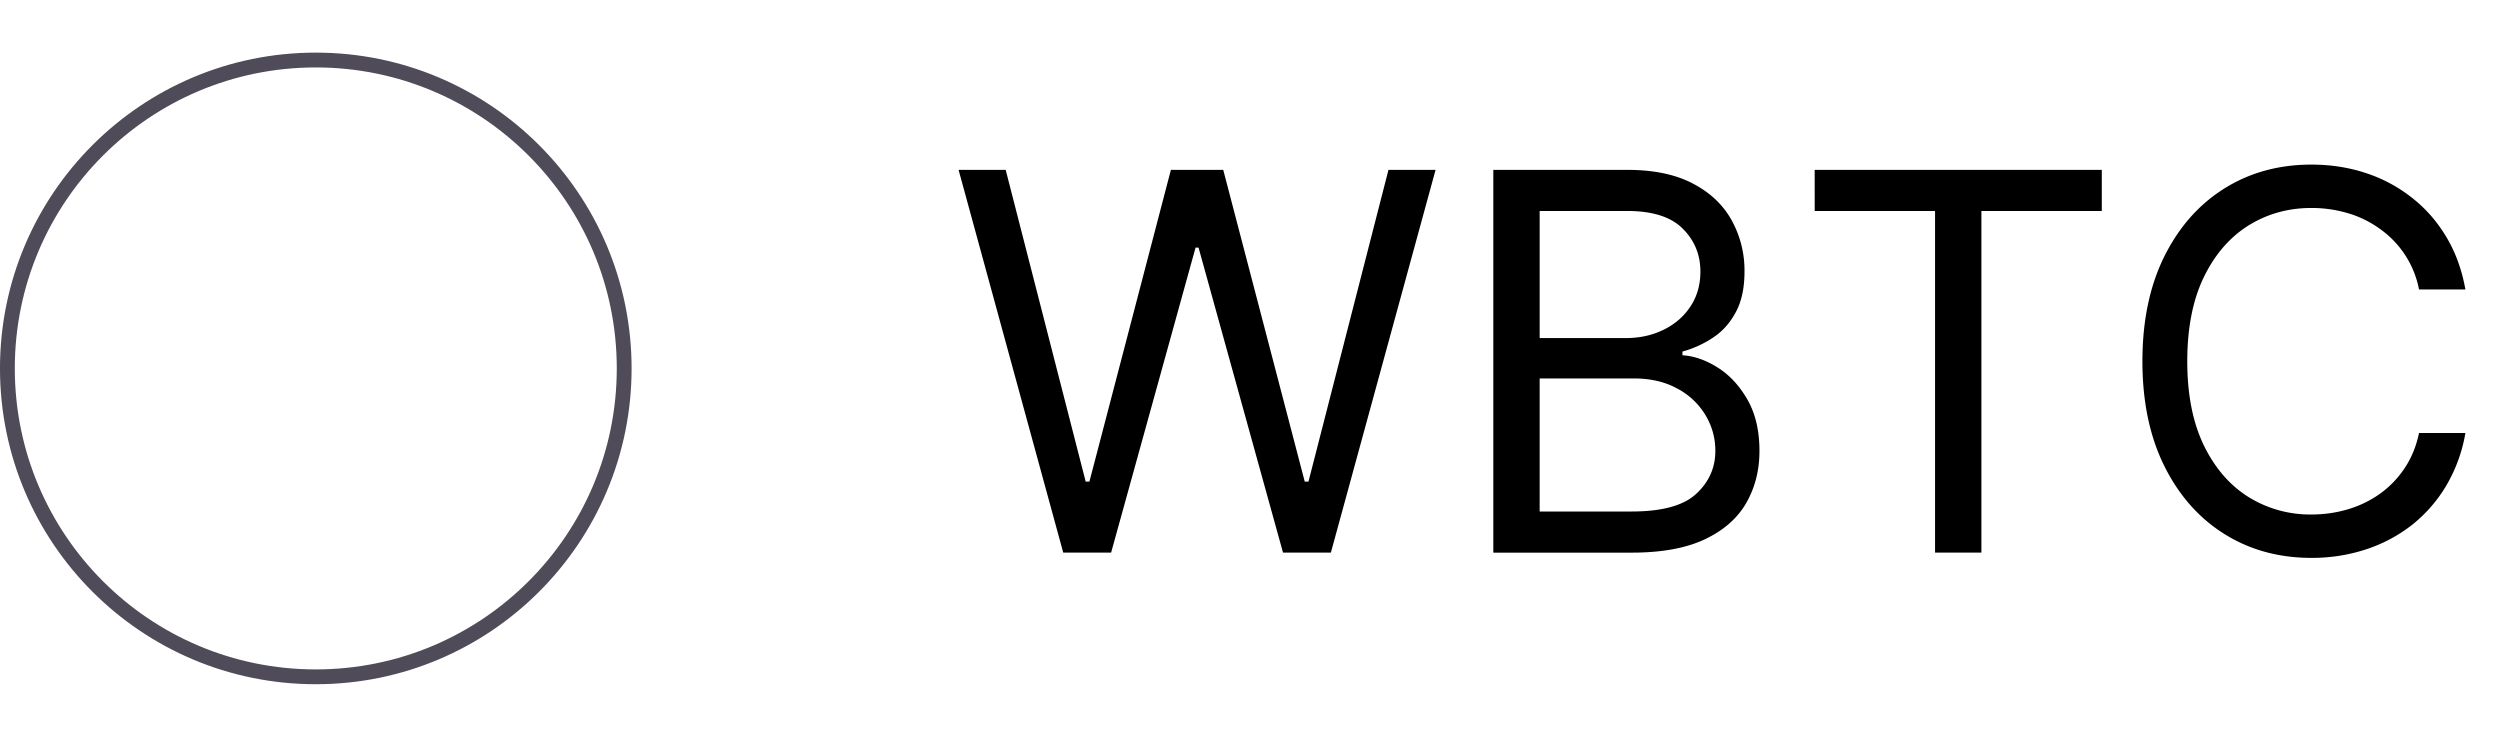 <svg width="95" height="28" fill="none" xmlns="http://www.w3.org/2000/svg"><circle cx="12" cy="14" r="11.719" stroke="#4F4B58" stroke-width=".563"/><path d="M40.403 21 36.426 6.455h1.79l3.04 11.846h.142l3.096-11.846h1.989L49.58 18.3h.142l3.04-11.846h1.79L50.573 21h-1.818l-3.21-11.59h-.114L42.222 21h-1.819Zm16.343 0V6.455h5.085c1.013 0 1.849.175 2.507.525.658.346 1.148.812 1.47 1.4a3.94 3.94 0 0 1 .483 1.938c0 .625-.111 1.141-.334 1.549-.217.407-.506.729-.866.965a3.946 3.946 0 0 1-1.158.526v.142c.445.028.893.185 1.343.469.45.284.826.691 1.129 1.221.303.53.454 1.18.454 1.946 0 .73-.165 1.385-.497 1.968-.331.582-.854 1.044-1.57 1.385-.714.34-1.645.511-2.79.511h-5.256Zm1.761-1.563h3.494c1.151 0 1.968-.222 2.45-.667.488-.45.732-.994.732-1.634 0-.492-.125-.947-.376-1.363a2.724 2.724 0 0 0-1.073-1.009c-.464-.255-1.013-.383-1.647-.383h-3.58v5.056Zm0-6.59h3.267c.53 0 1.009-.105 1.435-.313.43-.208.772-.502 1.022-.88.256-.38.384-.825.384-1.336 0-.639-.222-1.181-.668-1.626-.445-.45-1.15-.675-2.116-.675h-3.324v4.83Zm10.451-4.83V6.455h10.91v1.562h-4.575V21h-1.761V8.017h-4.574ZM93.685 11h-1.762a3.663 3.663 0 0 0-1.484-2.301 3.98 3.98 0 0 0-1.215-.597 4.85 4.85 0 0 0-1.392-.199c-.88 0-1.678.223-2.393.668-.71.445-1.276 1.1-1.697 1.967-.417.867-.626 1.93-.626 3.19 0 1.259.209 2.322.626 3.188.42.867.987 1.522 1.697 1.968a4.437 4.437 0 0 0 2.393.667c.483 0 .947-.066 1.392-.199.445-.132.85-.329 1.215-.59.37-.264.682-.589.937-.972.26-.389.443-.834.547-1.335h1.762a5.868 5.868 0 0 1-.725 1.995 5.457 5.457 0 0 1-1.307 1.499 5.723 5.723 0 0 1-1.754.93 6.54 6.54 0 0 1-2.067.32c-1.24 0-2.343-.303-3.31-.91-.965-.605-1.725-1.467-2.28-2.585-.553-1.117-.83-2.443-.83-3.977 0-1.534.277-2.86.83-3.977.555-1.117 1.315-1.98 2.28-2.585.967-.606 2.07-.91 3.31-.91.734 0 1.423.107 2.067.32a5.64 5.64 0 0 1 1.754.938c.521.407.957.904 1.307 1.491.35.583.592 1.248.725 1.996Z" fill="#000"/></svg>